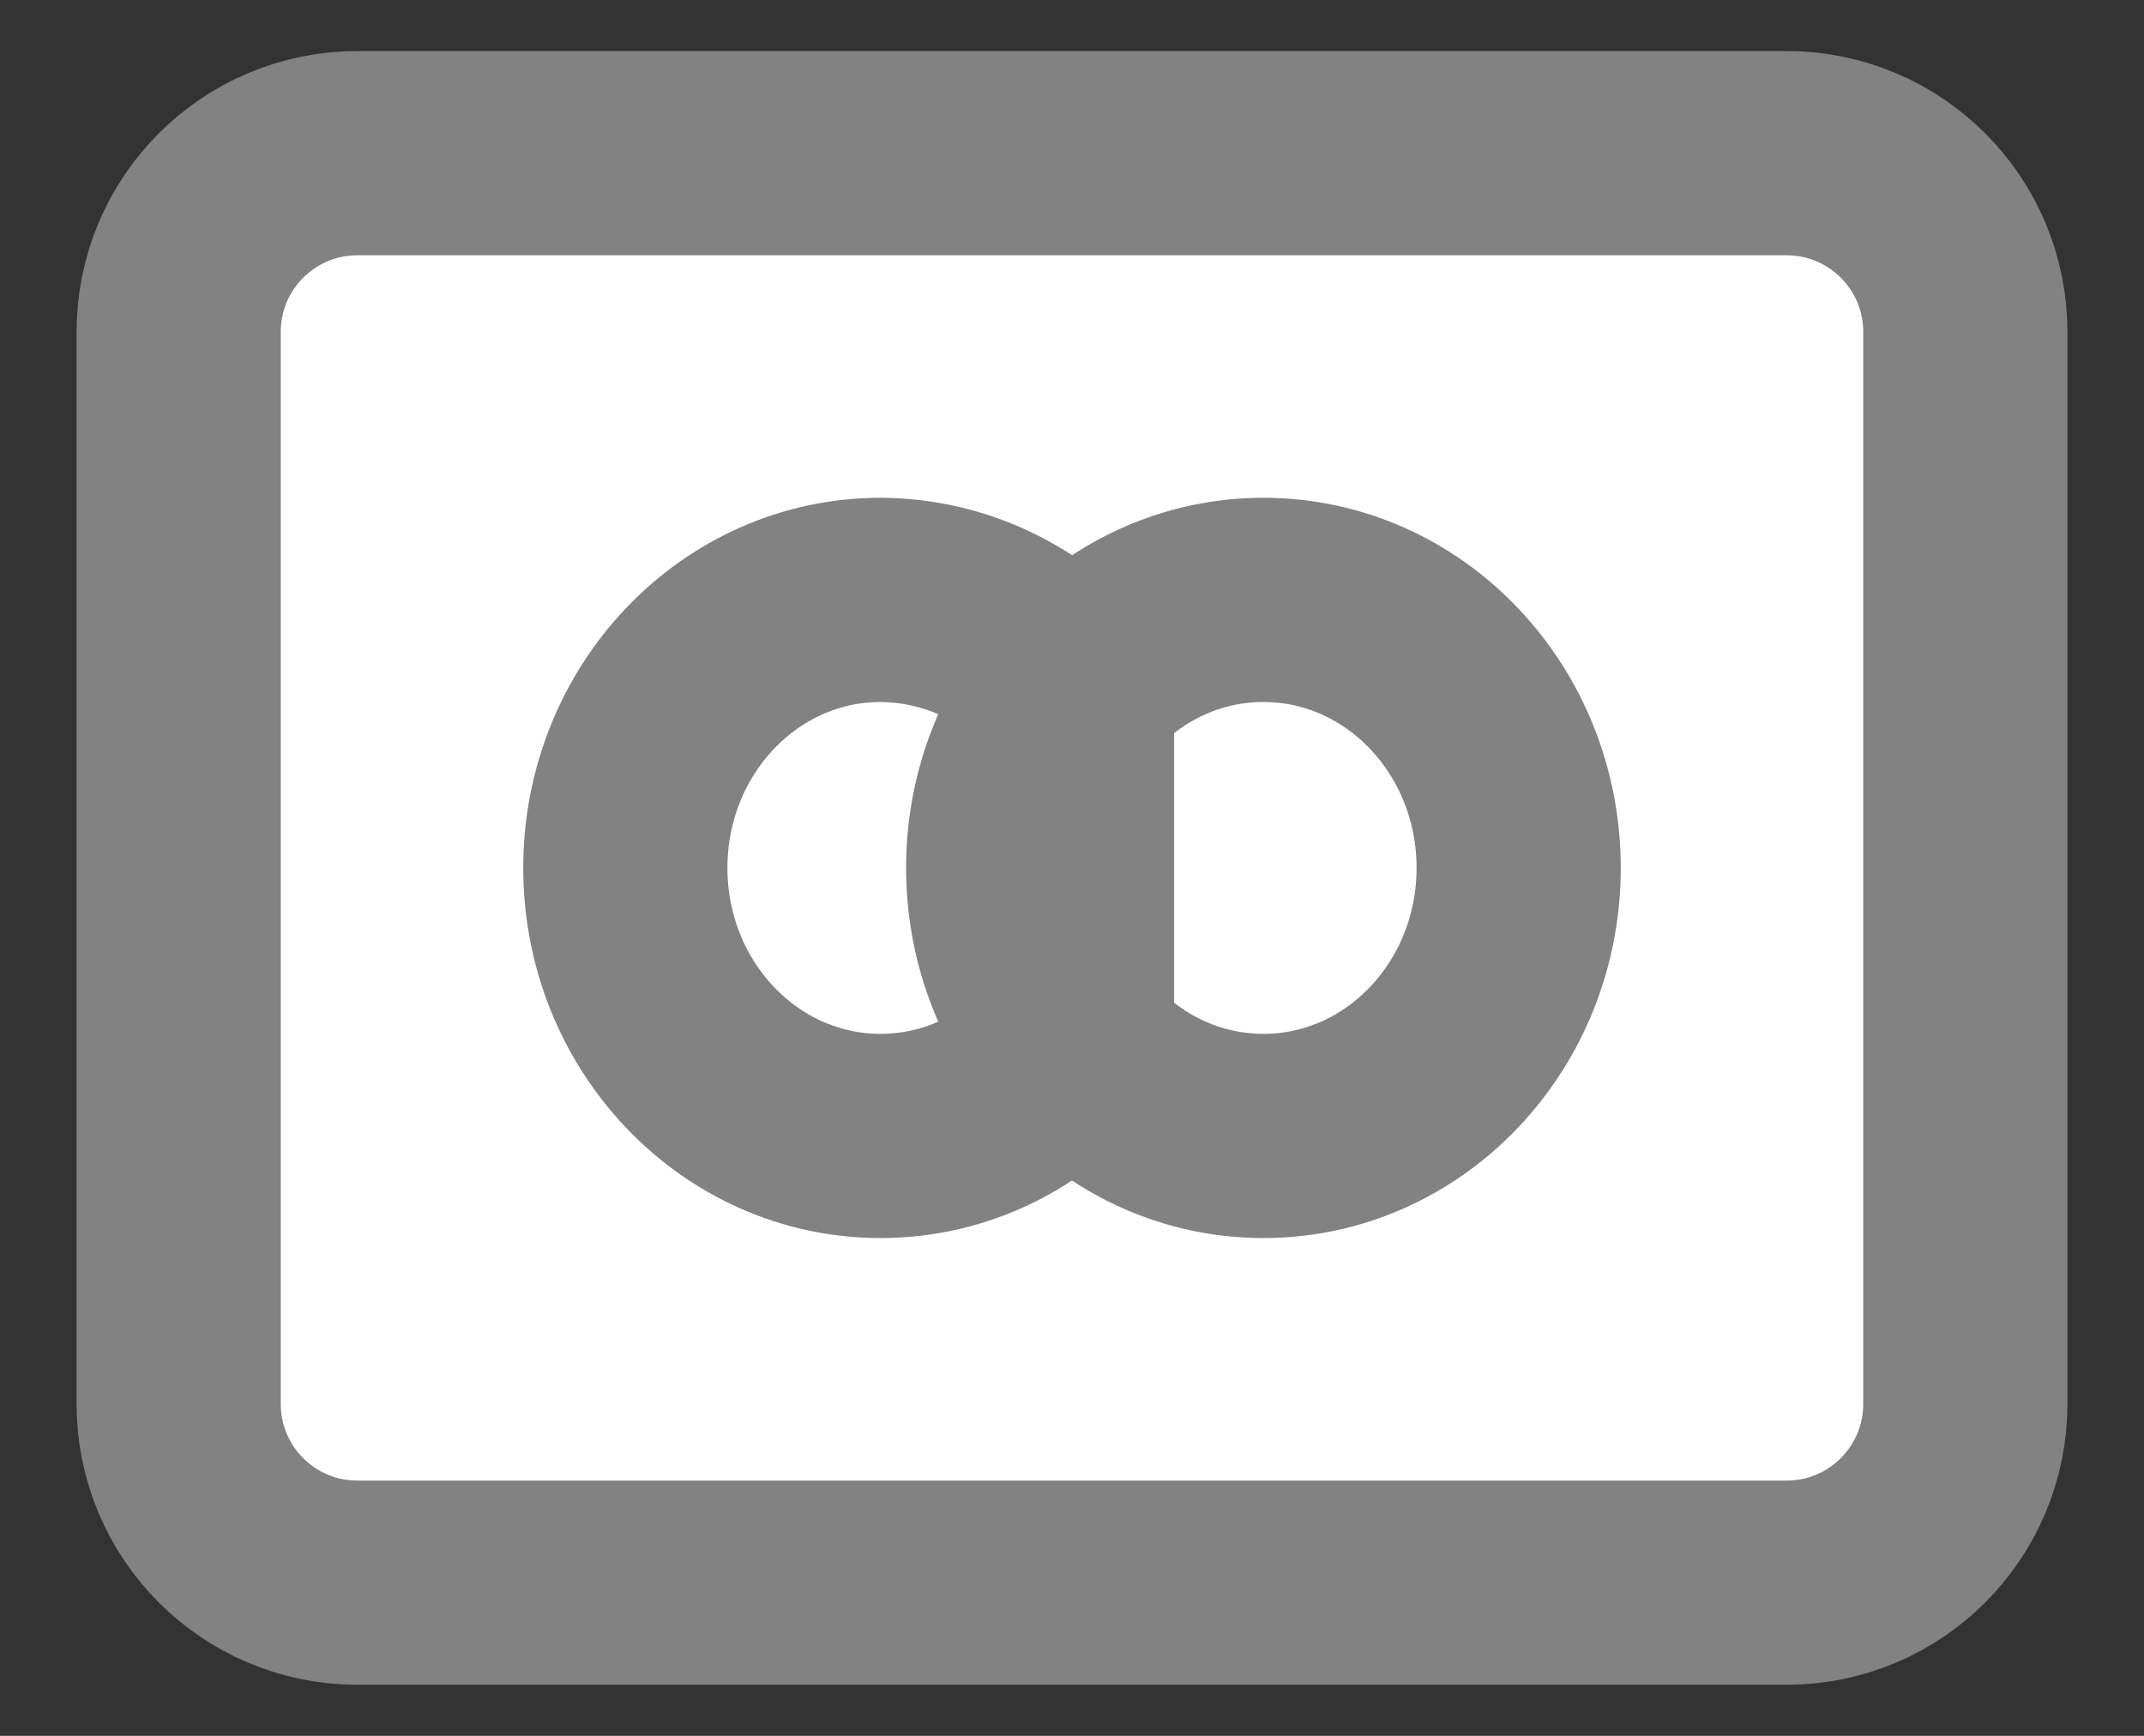<svg width="21" height="17" viewBox="0 0 21 17" fill="none" xmlns="http://www.w3.org/2000/svg">
<rect x="0" y="0" width="21" height="17" fill="#333333" stroke="none"/>
<path d="M17.5 1.5H3.5C2.534 1.5 1.75 2.284 1.75 3.25V13.75C1.75 14.716 2.534 15.5 3.5 15.5H17.5C18.466 15.5 19.25 14.716 19.25 13.75V3.25C19.25 2.284 18.466 1.5 17.5 1.5Z" fill="white" stroke="#828282" stroke-width="2" stroke-linecap="round" stroke-linejoin="round"/>
<path d="M10.5 6.764C10.272 6.487 9.986 6.264 9.661 6.111C9.337 5.957 8.983 5.877 8.625 5.875C7.245 5.875 6.125 7.05 6.125 8.5C6.125 9.95 7.245 11.125 8.625 11.125C9.372 11.125 10.042 10.781 10.5 10.236V6.764ZM14.875 8.5C14.875 9.95 13.755 11.125 12.375 11.125C10.994 11.125 9.875 9.95 9.875 8.5C9.875 7.05 10.994 5.875 12.375 5.875C13.755 5.875 14.875 7.05 14.875 8.5Z" fill="white" stroke="#828282" stroke-width="2" stroke-linecap="round" stroke-linejoin="round"/>
</svg>
